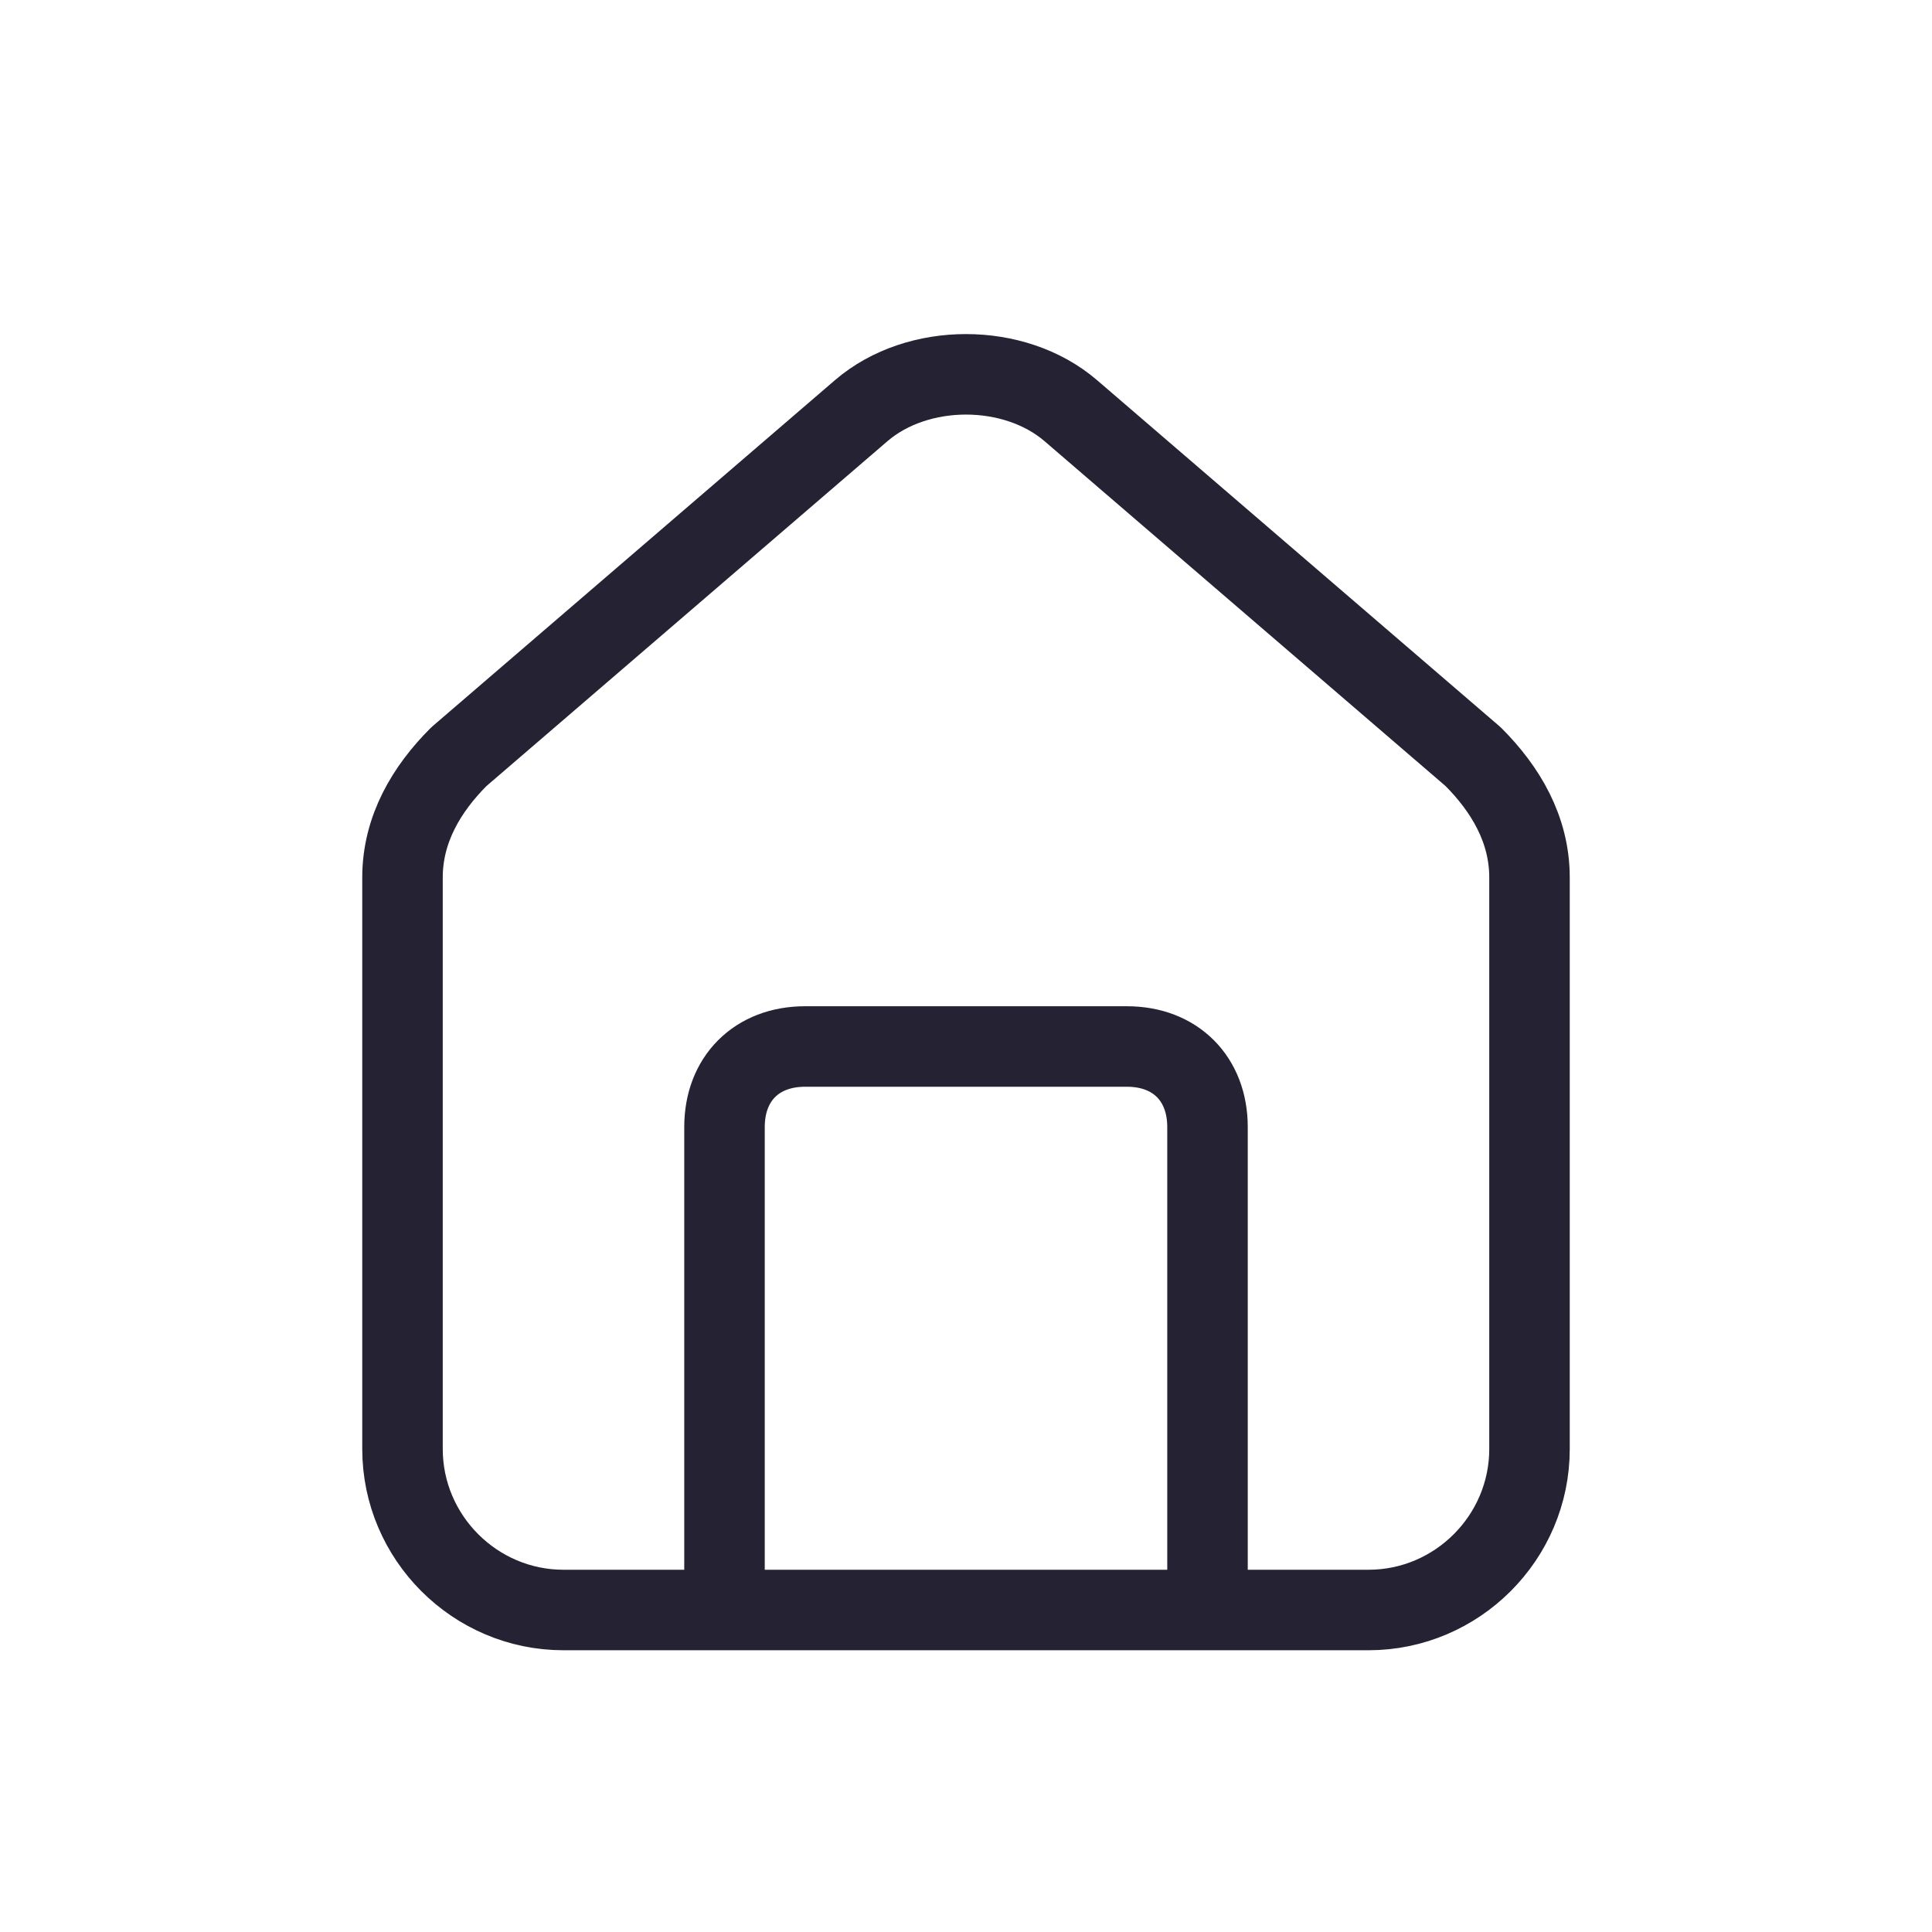 <?xml version="1.0" ?>
<svg width="800px" height="800px" viewBox="0 0 24 24" fill="none" xmlns="http://www.w3.org/2000/svg"><path d="M9 20H7c-1.1 0-2-.9-2-2V10.9c0-.6.3-1.1.7-1.5l5-4.3c.7-.6 1.9-.6 2.6 0l5 4.3c.4.4.7.9.7 1.5V18c0 1.1-.9 2-2 2H15M9 20V14c0-.6.4-1 1-1h4c.6 0 1 .4 1 1v6M9 20h6" stroke="#242233" stroke-linecap="round" stroke-linejoin="round"/></svg>